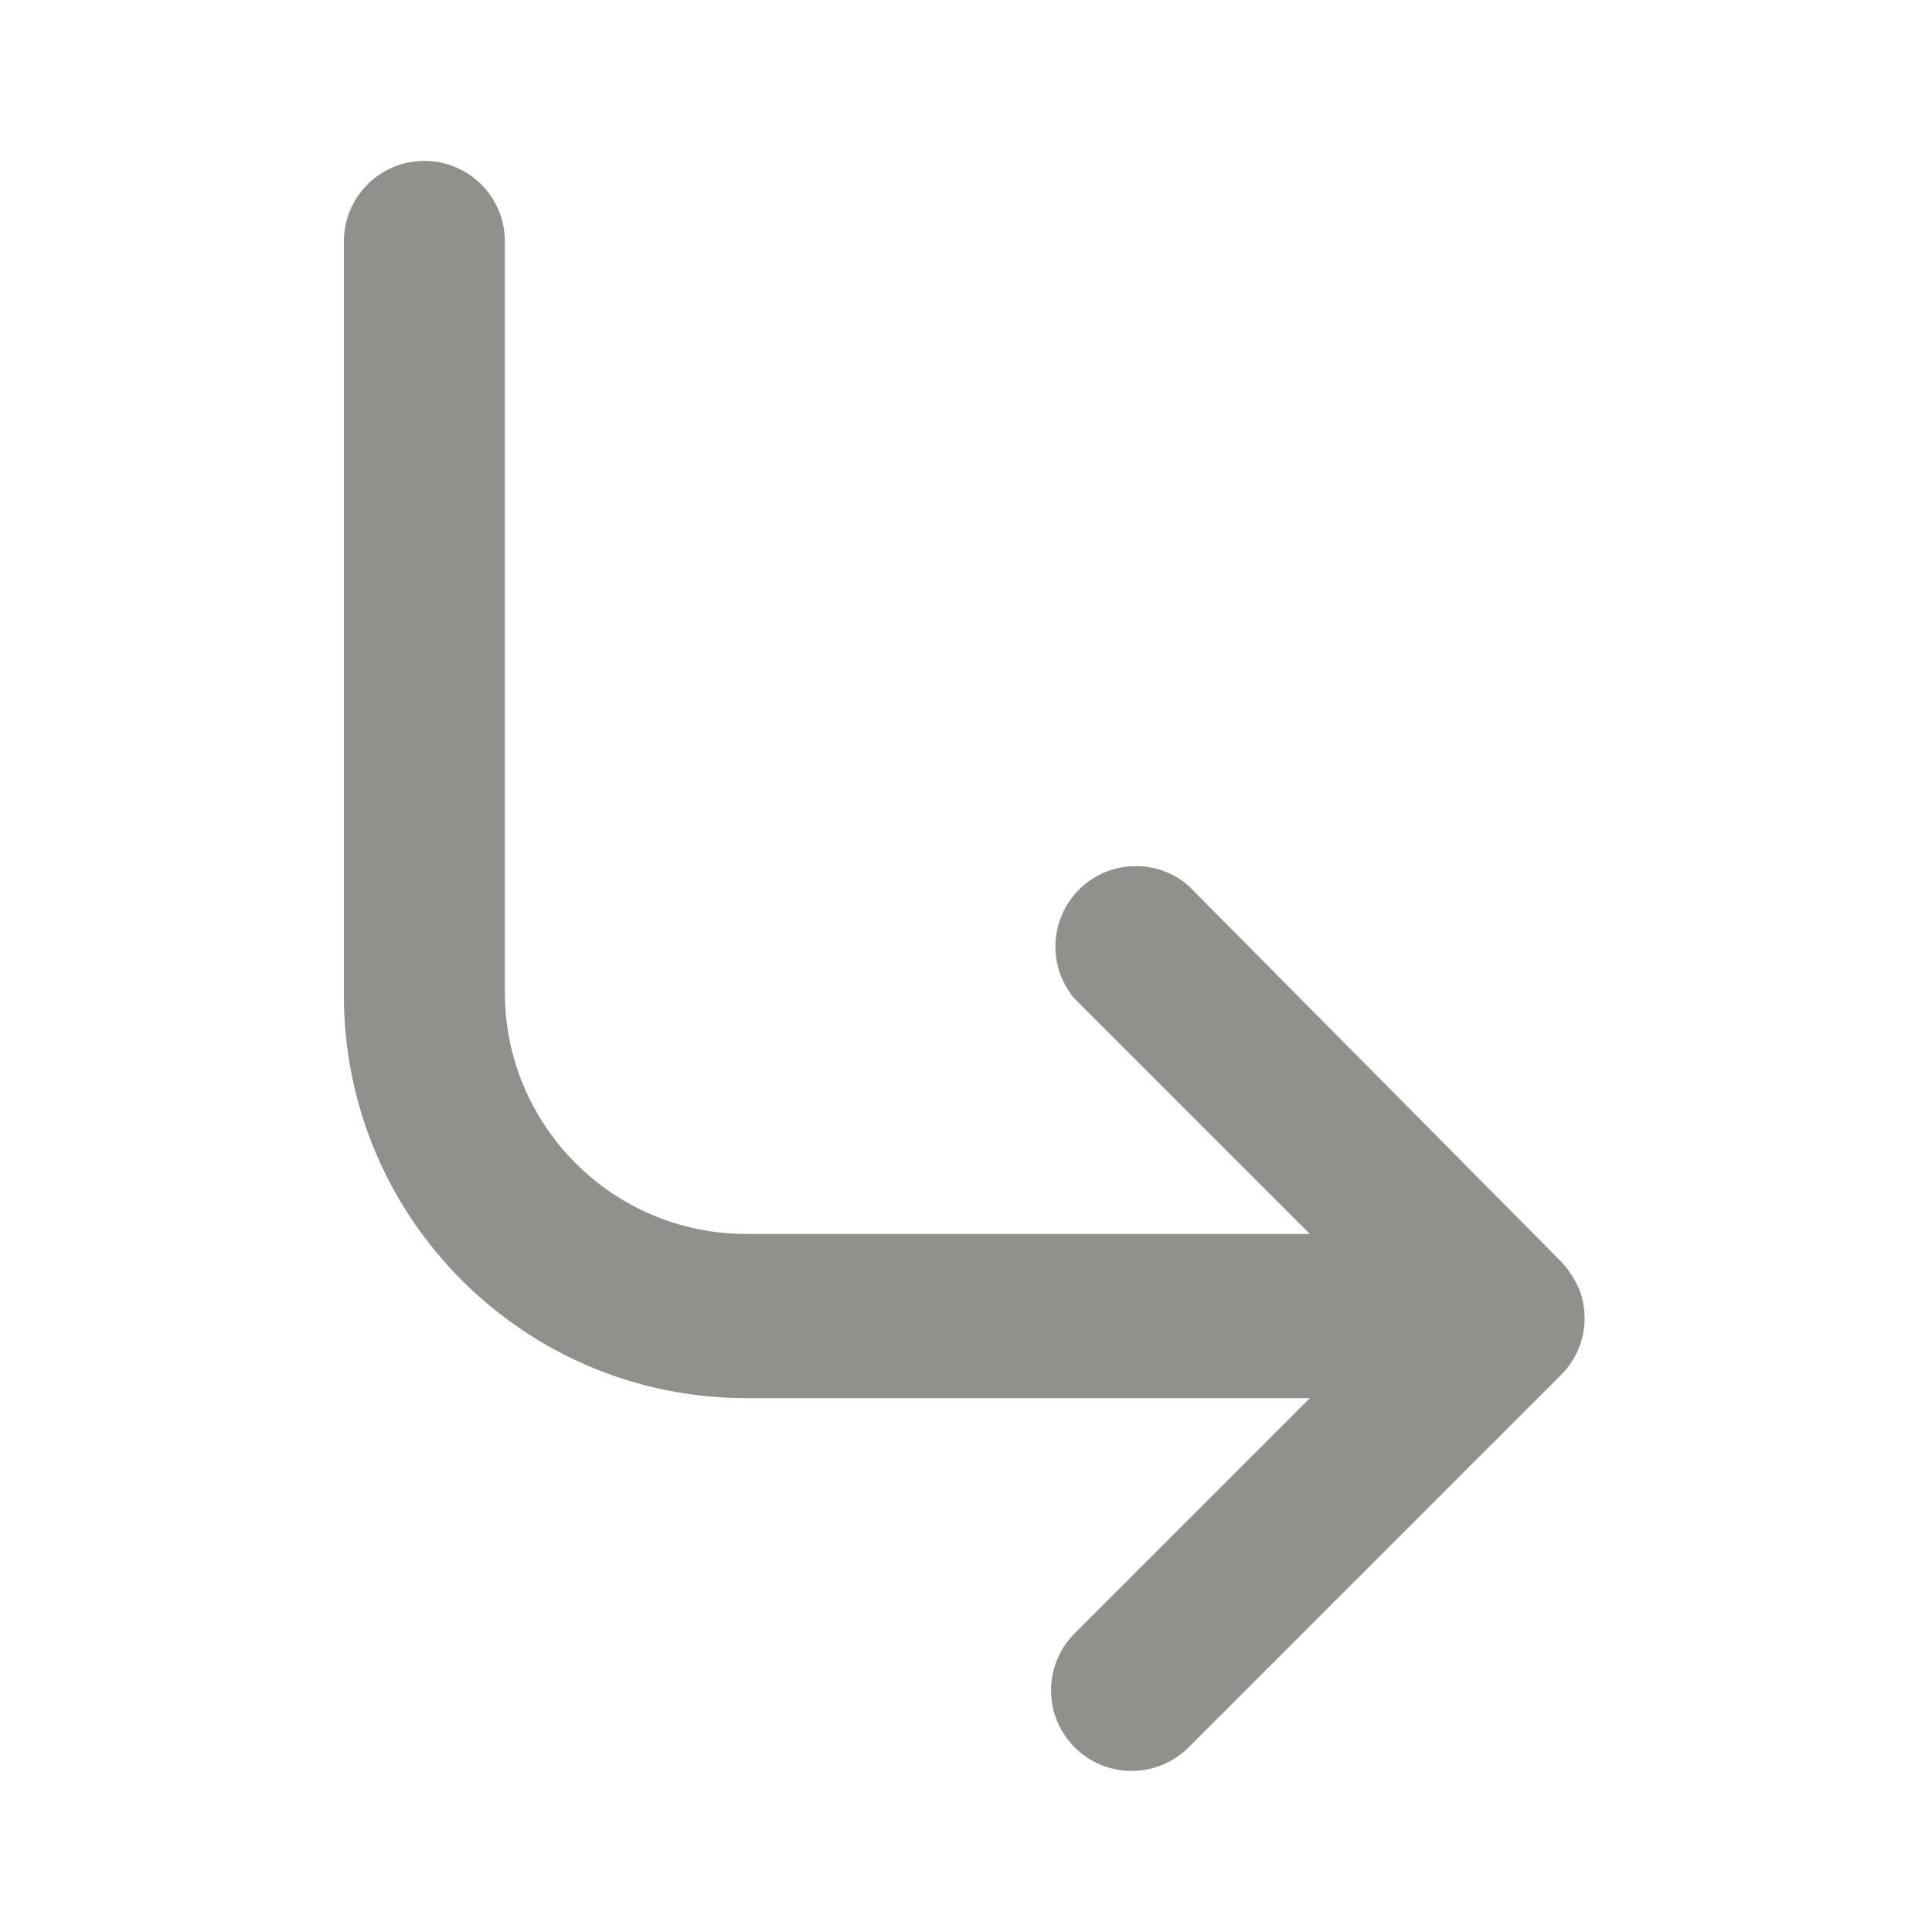 <!-- Generated by IcoMoon.io -->
<svg version="1.1" xmlns="http://www.w3.org/2000/svg" width="32" height="32" viewBox="0 0 32 32">
<title>ul-corner-down-right</title>
<path fill="#91908d" d="M26.147 21.333c-0.077-0.169-0.175-0.315-0.294-0.441l0.001 0.001-6.173-6.227c-0.232-0.199-0.535-0.321-0.867-0.321-0.736 0-1.333 0.597-1.333 1.333 0 0.332 0.121 0.636 0.322 0.869l-0.001-0.002 3.893 3.893h-9.333c-2.209 0-4-1.791-4-4v0-12.44c0-0.736-0.597-1.333-1.333-1.333s-1.333 0.597-1.333 1.333v0 12.493c0 3.682 2.985 6.667 6.667 6.667v0h9.333l-3.893 3.893c-0.244 0.242-0.394 0.577-0.394 0.947s0.151 0.705 0.394 0.947l0 0c0.241 0.239 0.573 0.387 0.939 0.387 0.003 0 0.005 0 0.008-0h-0c0.364-0.002 0.694-0.149 0.933-0.387l6.173-6.173c0.123-0.122 0.222-0.269 0.29-0.431l0.003-0.009c0.062-0.148 0.097-0.32 0.097-0.5s-0.036-0.352-0.101-0.509l0.003 0.009z"></path>
</svg>

